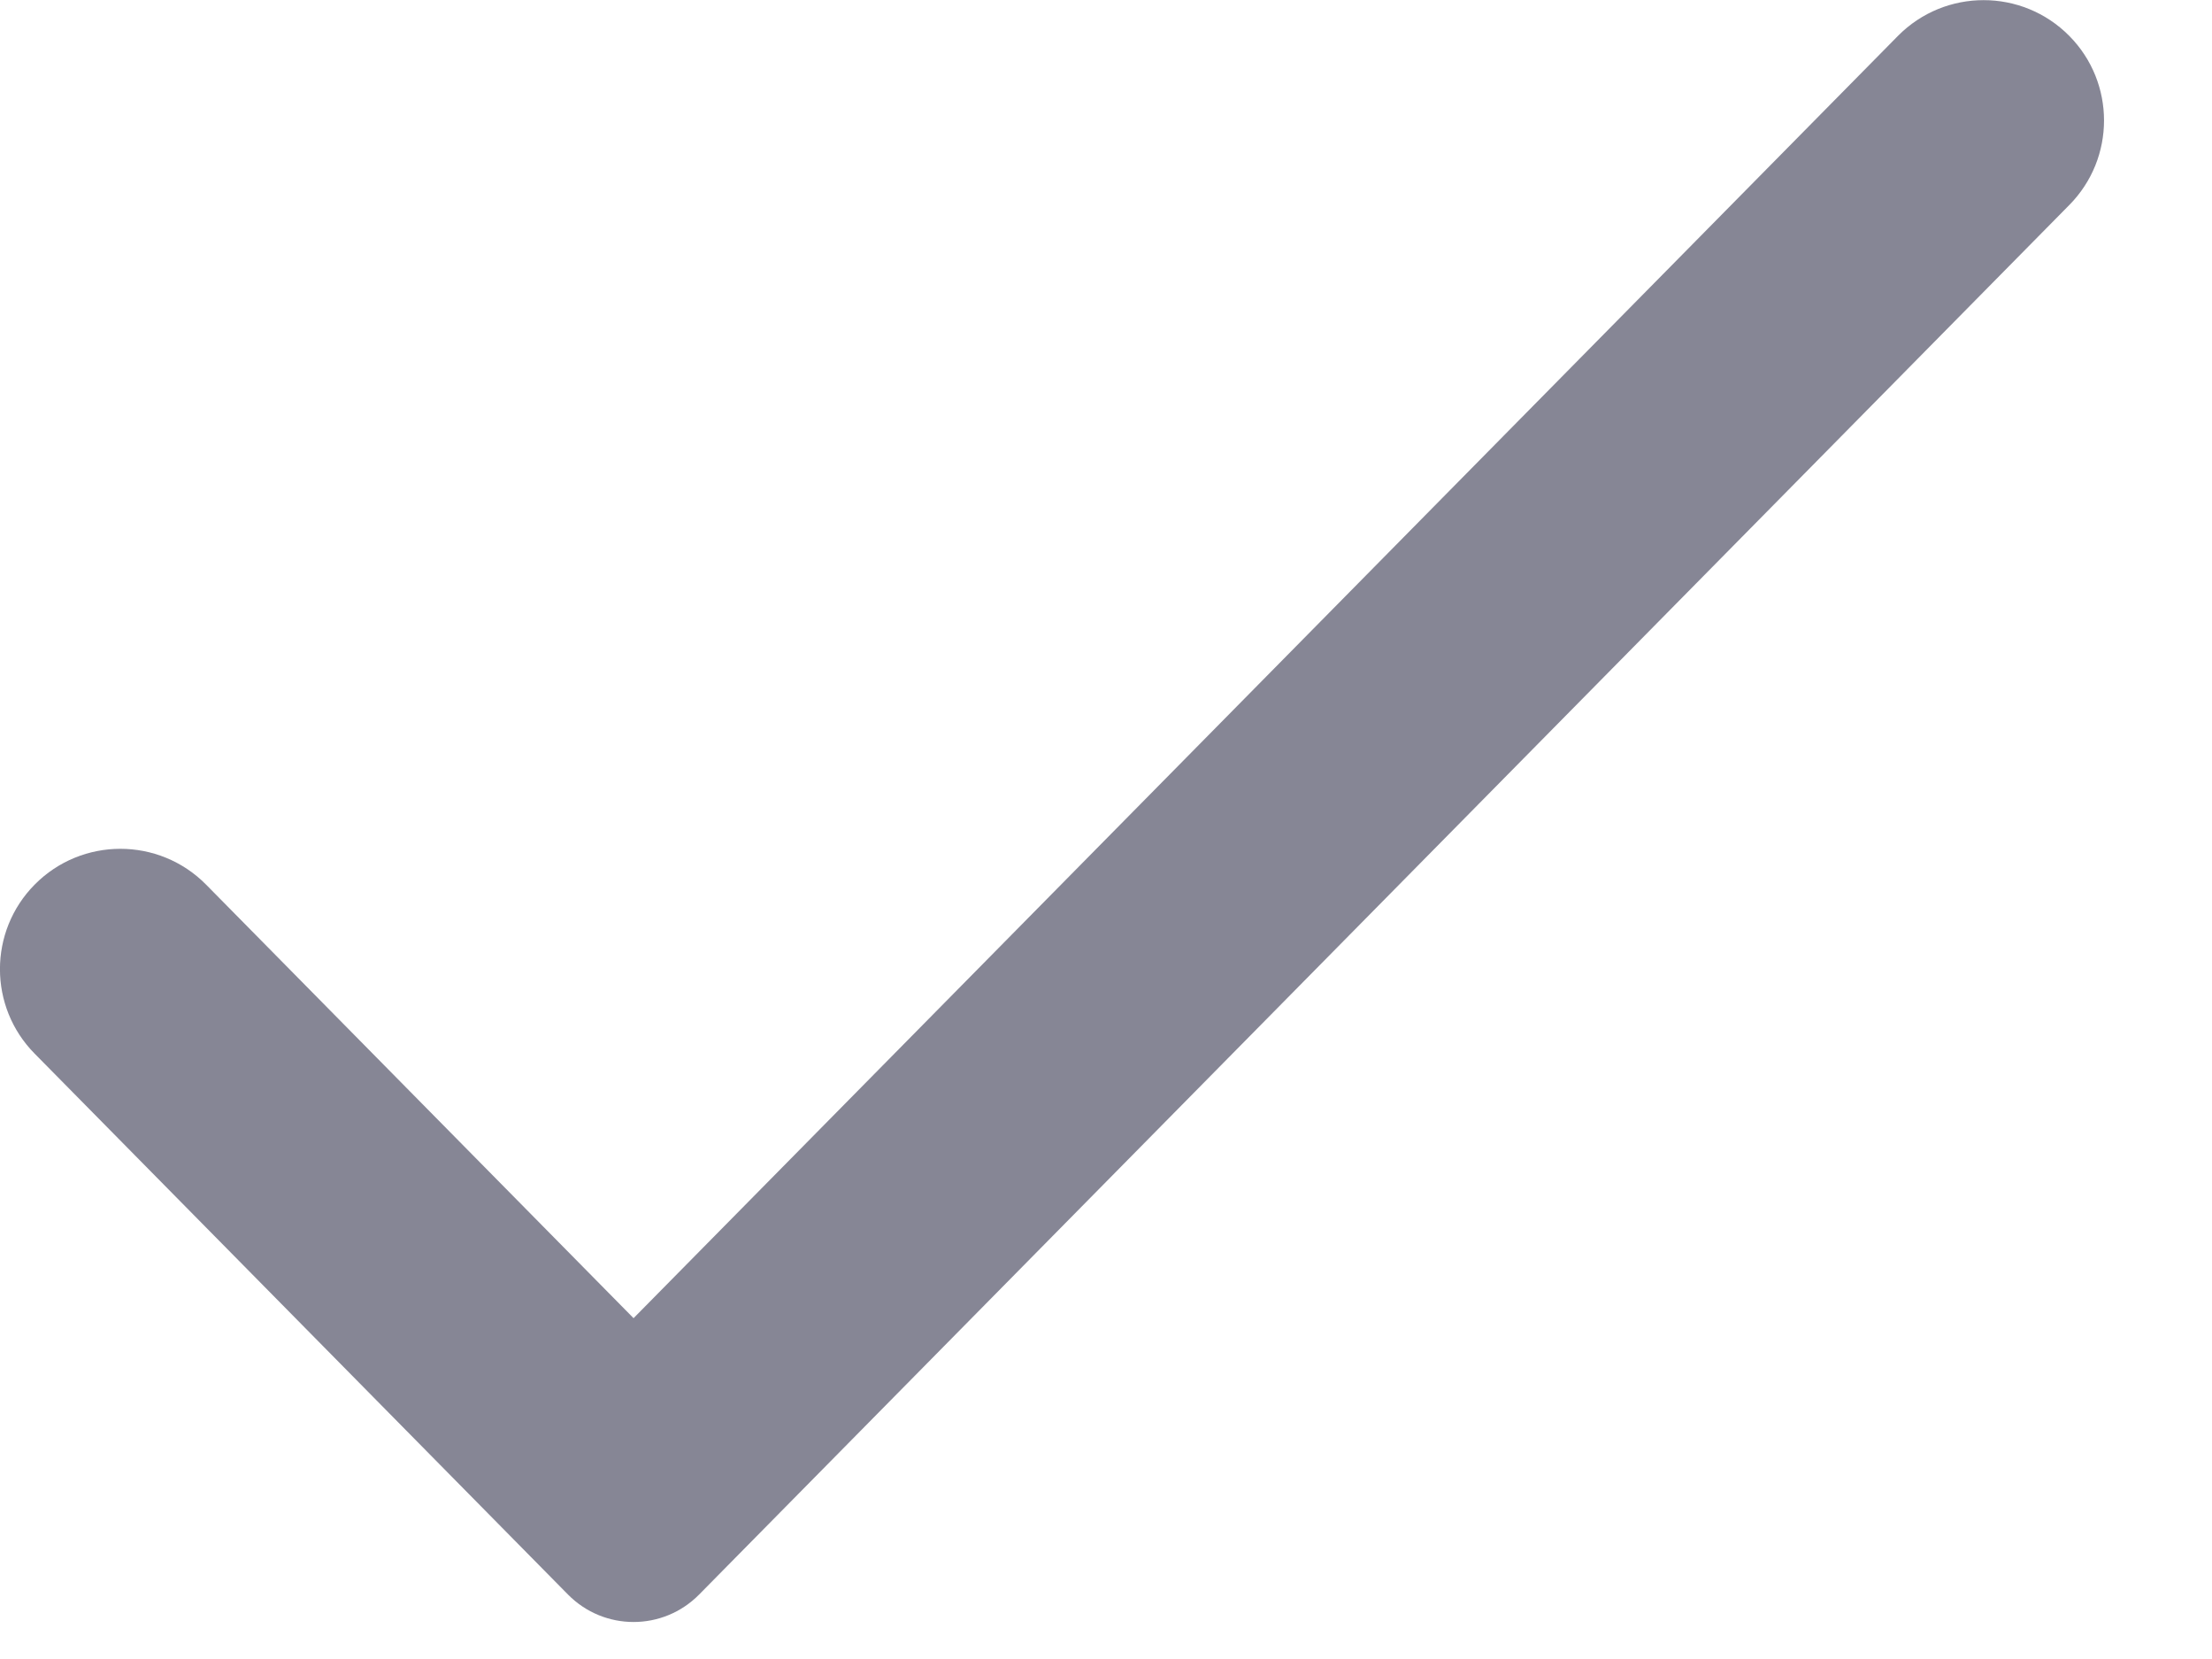 <svg fill="none" height="9" viewBox="0 0 12 9" width="12" xmlns="http://www.w3.org/2000/svg"><path d="m11.226.195c-.256-.259-.674-.259-.93 0l-6.859 6.956-2.319-2.352c-.256-.259-.674-.259-.93 0-.251.254-.251.663 0 .917l2.893 2.934c.196.199.516.199.712 0l7.433-7.538c.251-.254.251-.663 0-.917z" fill="#0e0f2d" fill-opacity=".5"/></svg>